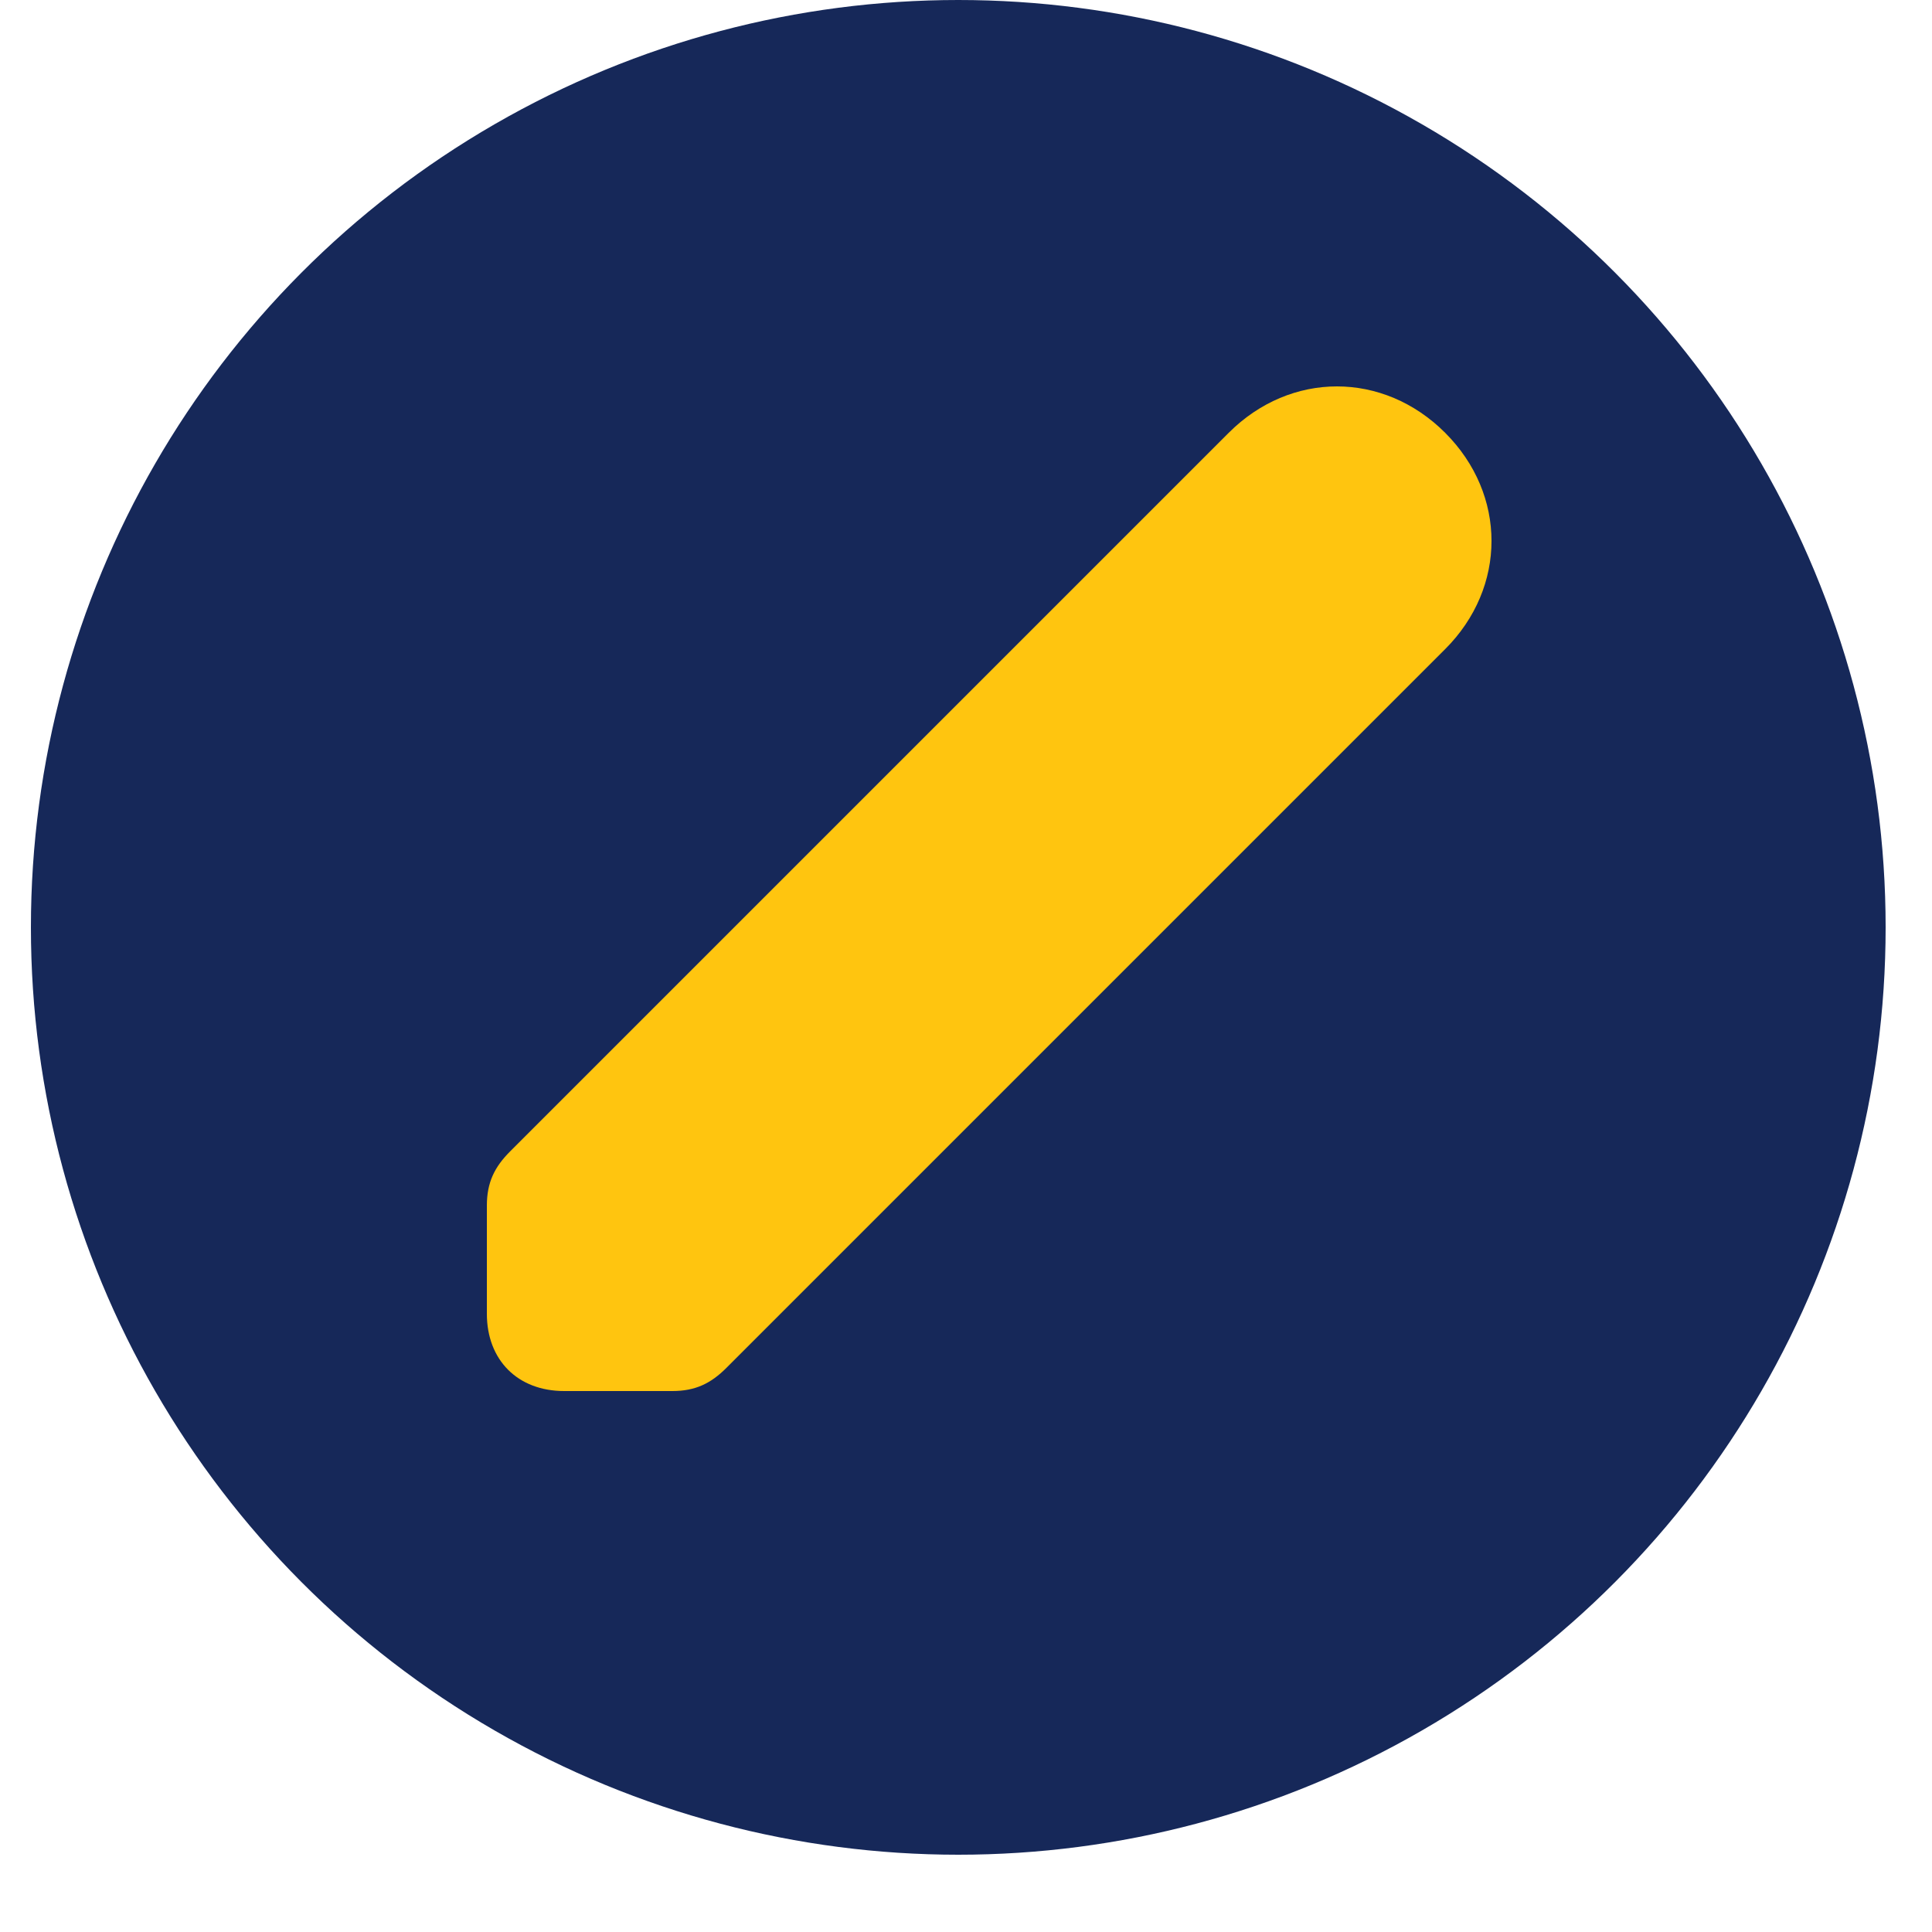 <svg xmlns="http://www.w3.org/2000/svg" viewBox="0 0 25 25"><circle fill="#162859" cx="12.4" cy="12" r="12"/><path fill="#FFC50F" d="M18.7 5.6c-.8-.8-2-.8-2.8 0l-9.3 9.3c-.2.2-.3.4-.3.7V17c0 .6.4 1 1 1h1.4c.3 0 .5-.1.7-.3l9.3-9.3c.8-.8.8-2 0-2.8z"/></svg>